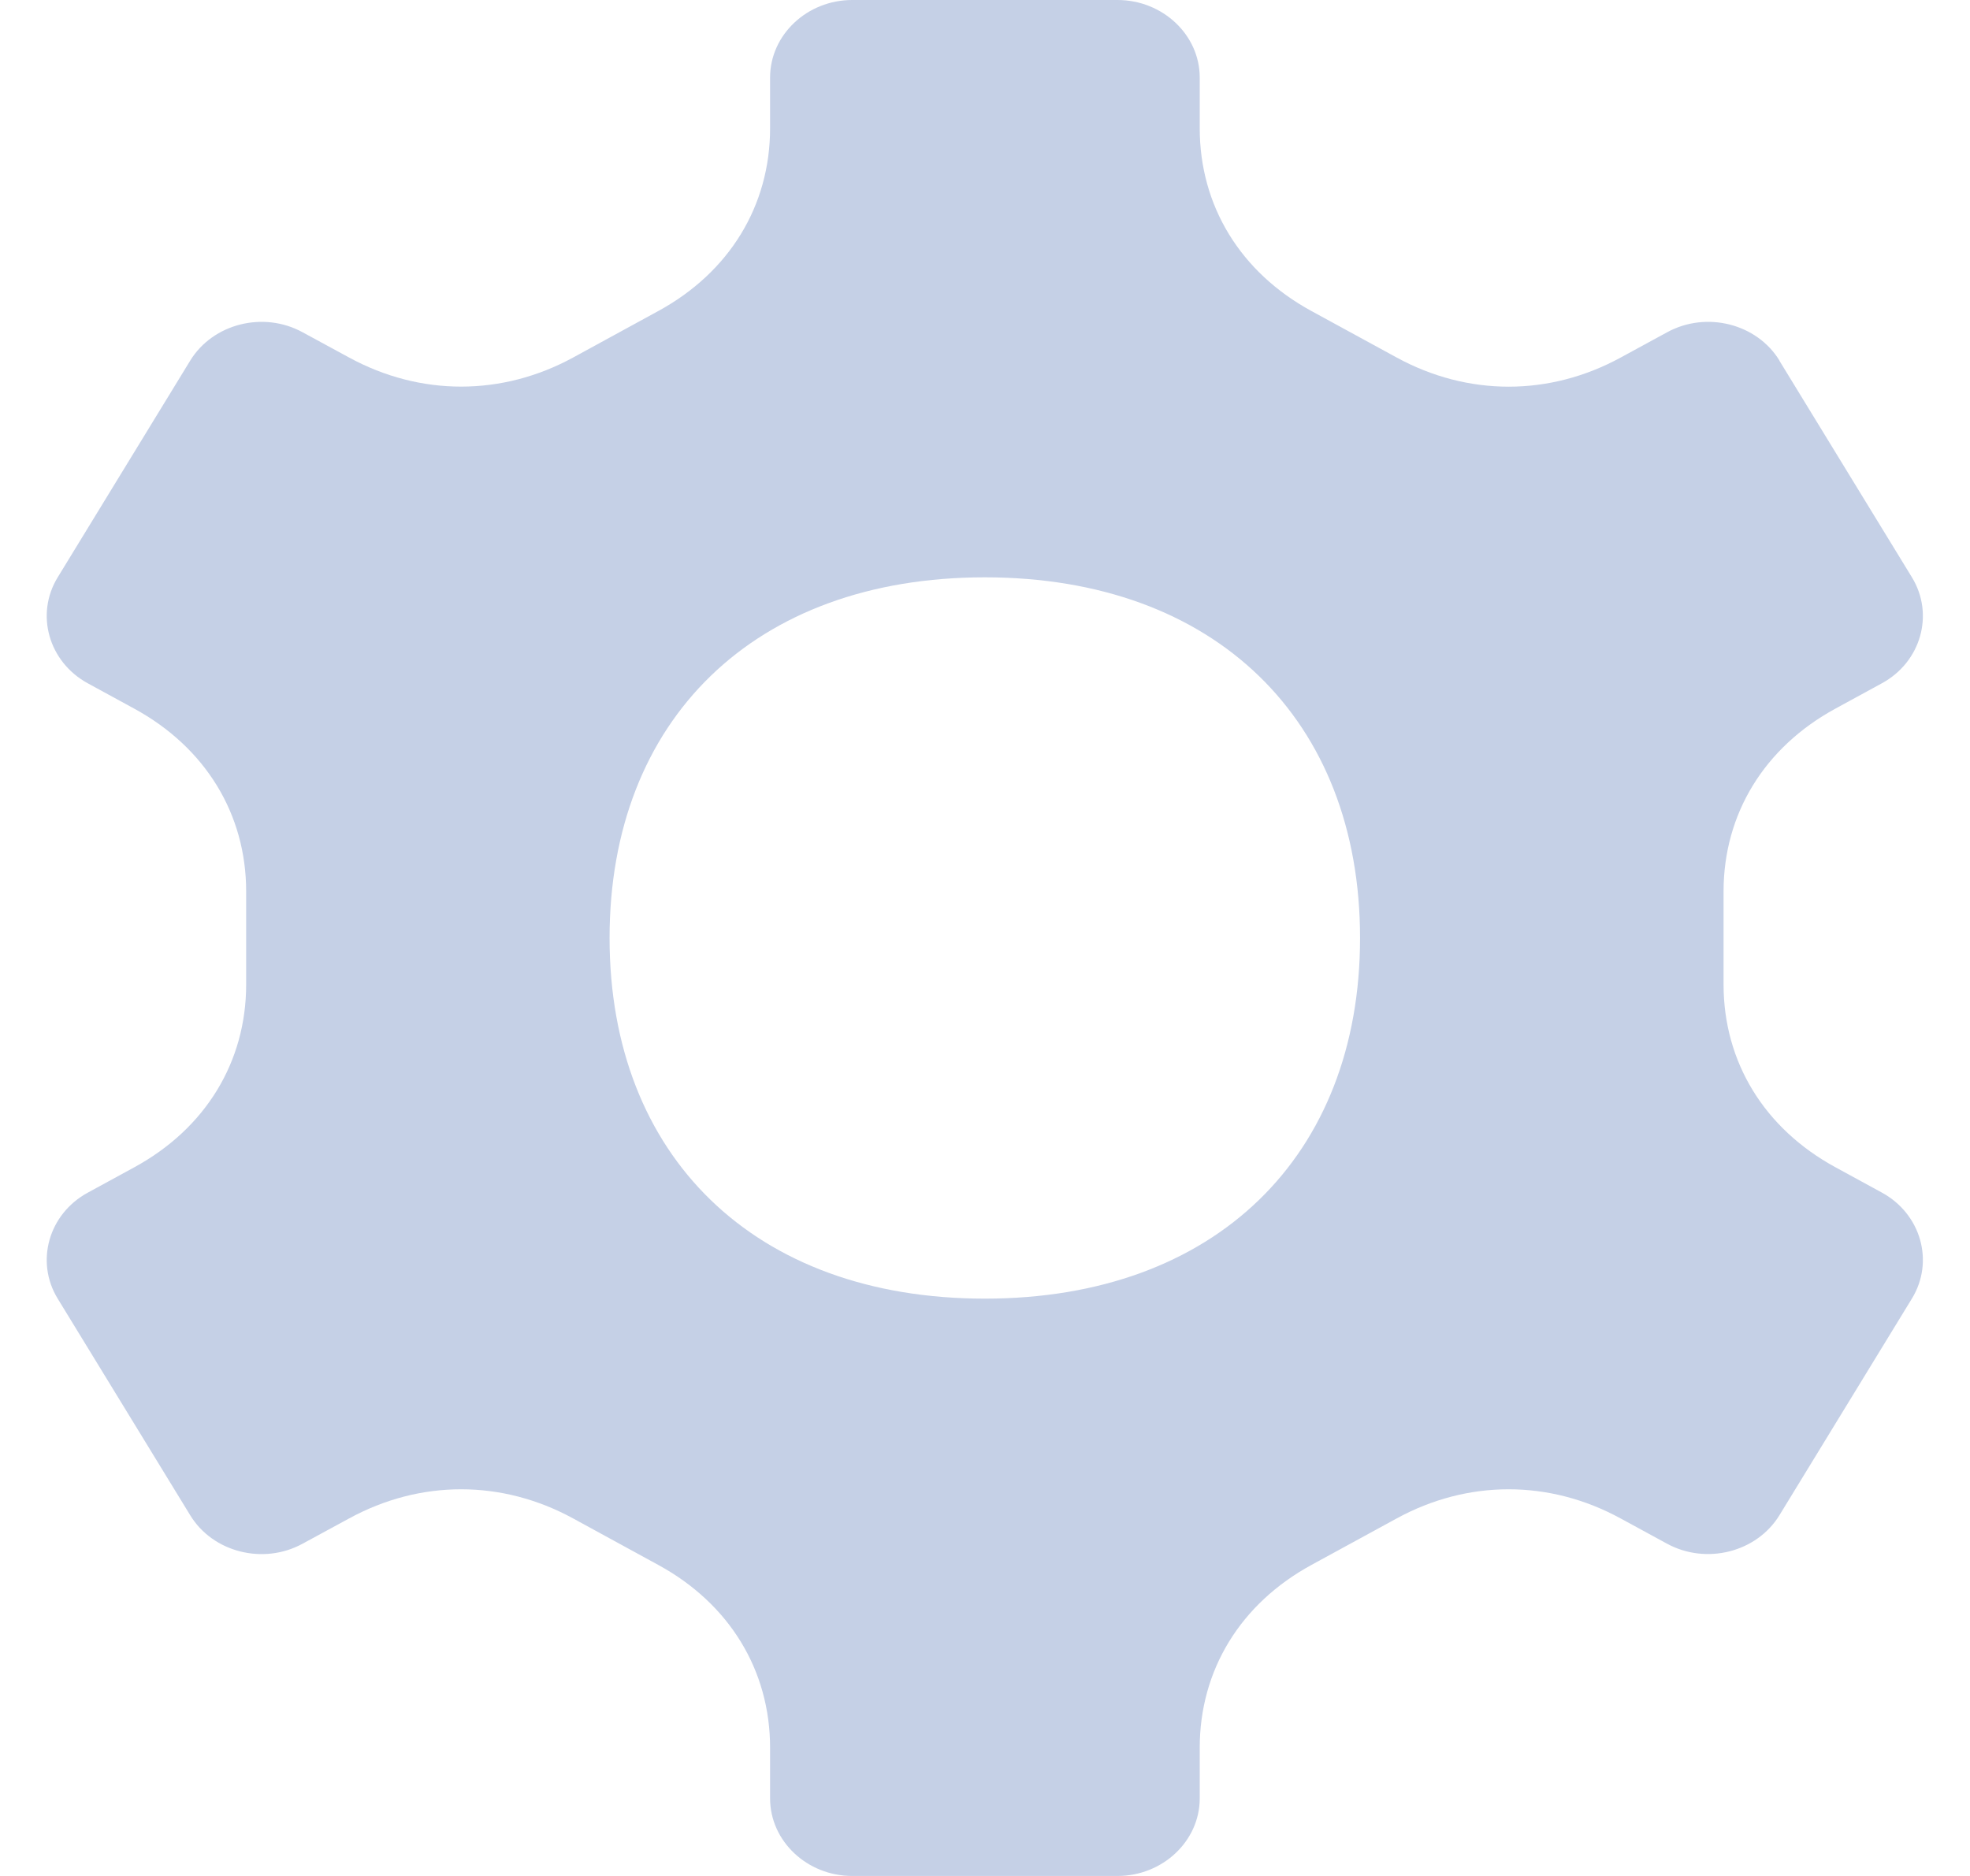 <svg width="21" height="20" viewBox="0 0 21 20" fill="none" xmlns="http://www.w3.org/2000/svg">
<path fill-rule="evenodd" clip-rule="evenodd" d="M18.968 3.845L20.381 6.155C20.622 6.549 20.478 7.058 20.06 7.285L19.565 7.555C18.807 7.968 18.373 8.678 18.373 9.504V10.495C18.373 11.322 18.807 12.031 19.565 12.444L20.06 12.714C20.478 12.942 20.622 13.45 20.381 13.844L18.968 16.155C18.726 16.549 18.189 16.685 17.771 16.458L17.275 16.188C16.516 15.774 15.647 15.774 14.889 16.188L13.98 16.684C13.223 17.097 12.789 17.806 12.789 18.633V19.173C12.789 19.628 12.394 20 11.912 20H9.085C8.603 20 8.209 19.628 8.209 19.173V18.633C8.209 17.807 7.775 17.097 7.017 16.684L6.109 16.188C5.35 15.774 4.481 15.774 3.722 16.188L3.225 16.458C2.808 16.686 2.269 16.55 2.028 16.155L0.615 13.845C0.374 13.451 0.518 12.942 0.936 12.715L1.431 12.445C2.19 12.032 2.624 11.322 2.624 10.496V9.504C2.624 8.678 2.189 7.968 1.431 7.555L0.936 7.285C0.518 7.057 0.374 6.549 0.615 6.155L2.028 3.844C2.27 3.45 2.808 3.314 3.225 3.542L3.722 3.812C4.481 4.225 5.35 4.225 6.109 3.812L7.017 3.316C7.775 2.903 8.209 2.194 8.209 1.367V0.827C8.209 0.372 8.603 0 9.085 0H11.912C12.394 0 12.789 0.372 12.789 0.827V1.367C12.789 2.193 13.222 2.903 13.98 3.316L14.889 3.812C15.648 4.226 16.517 4.226 17.276 3.812L17.772 3.542C18.19 3.314 18.728 3.45 18.969 3.844L18.968 3.845ZM10.498 6.155C12.958 6.155 14.498 7.679 14.498 10C14.498 12.321 12.958 13.845 10.498 13.845C8.038 13.845 6.498 12.321 6.498 10C6.498 7.678 8.038 6.155 10.498 6.155Z" fill="#C5D0E6"/>
</svg>
